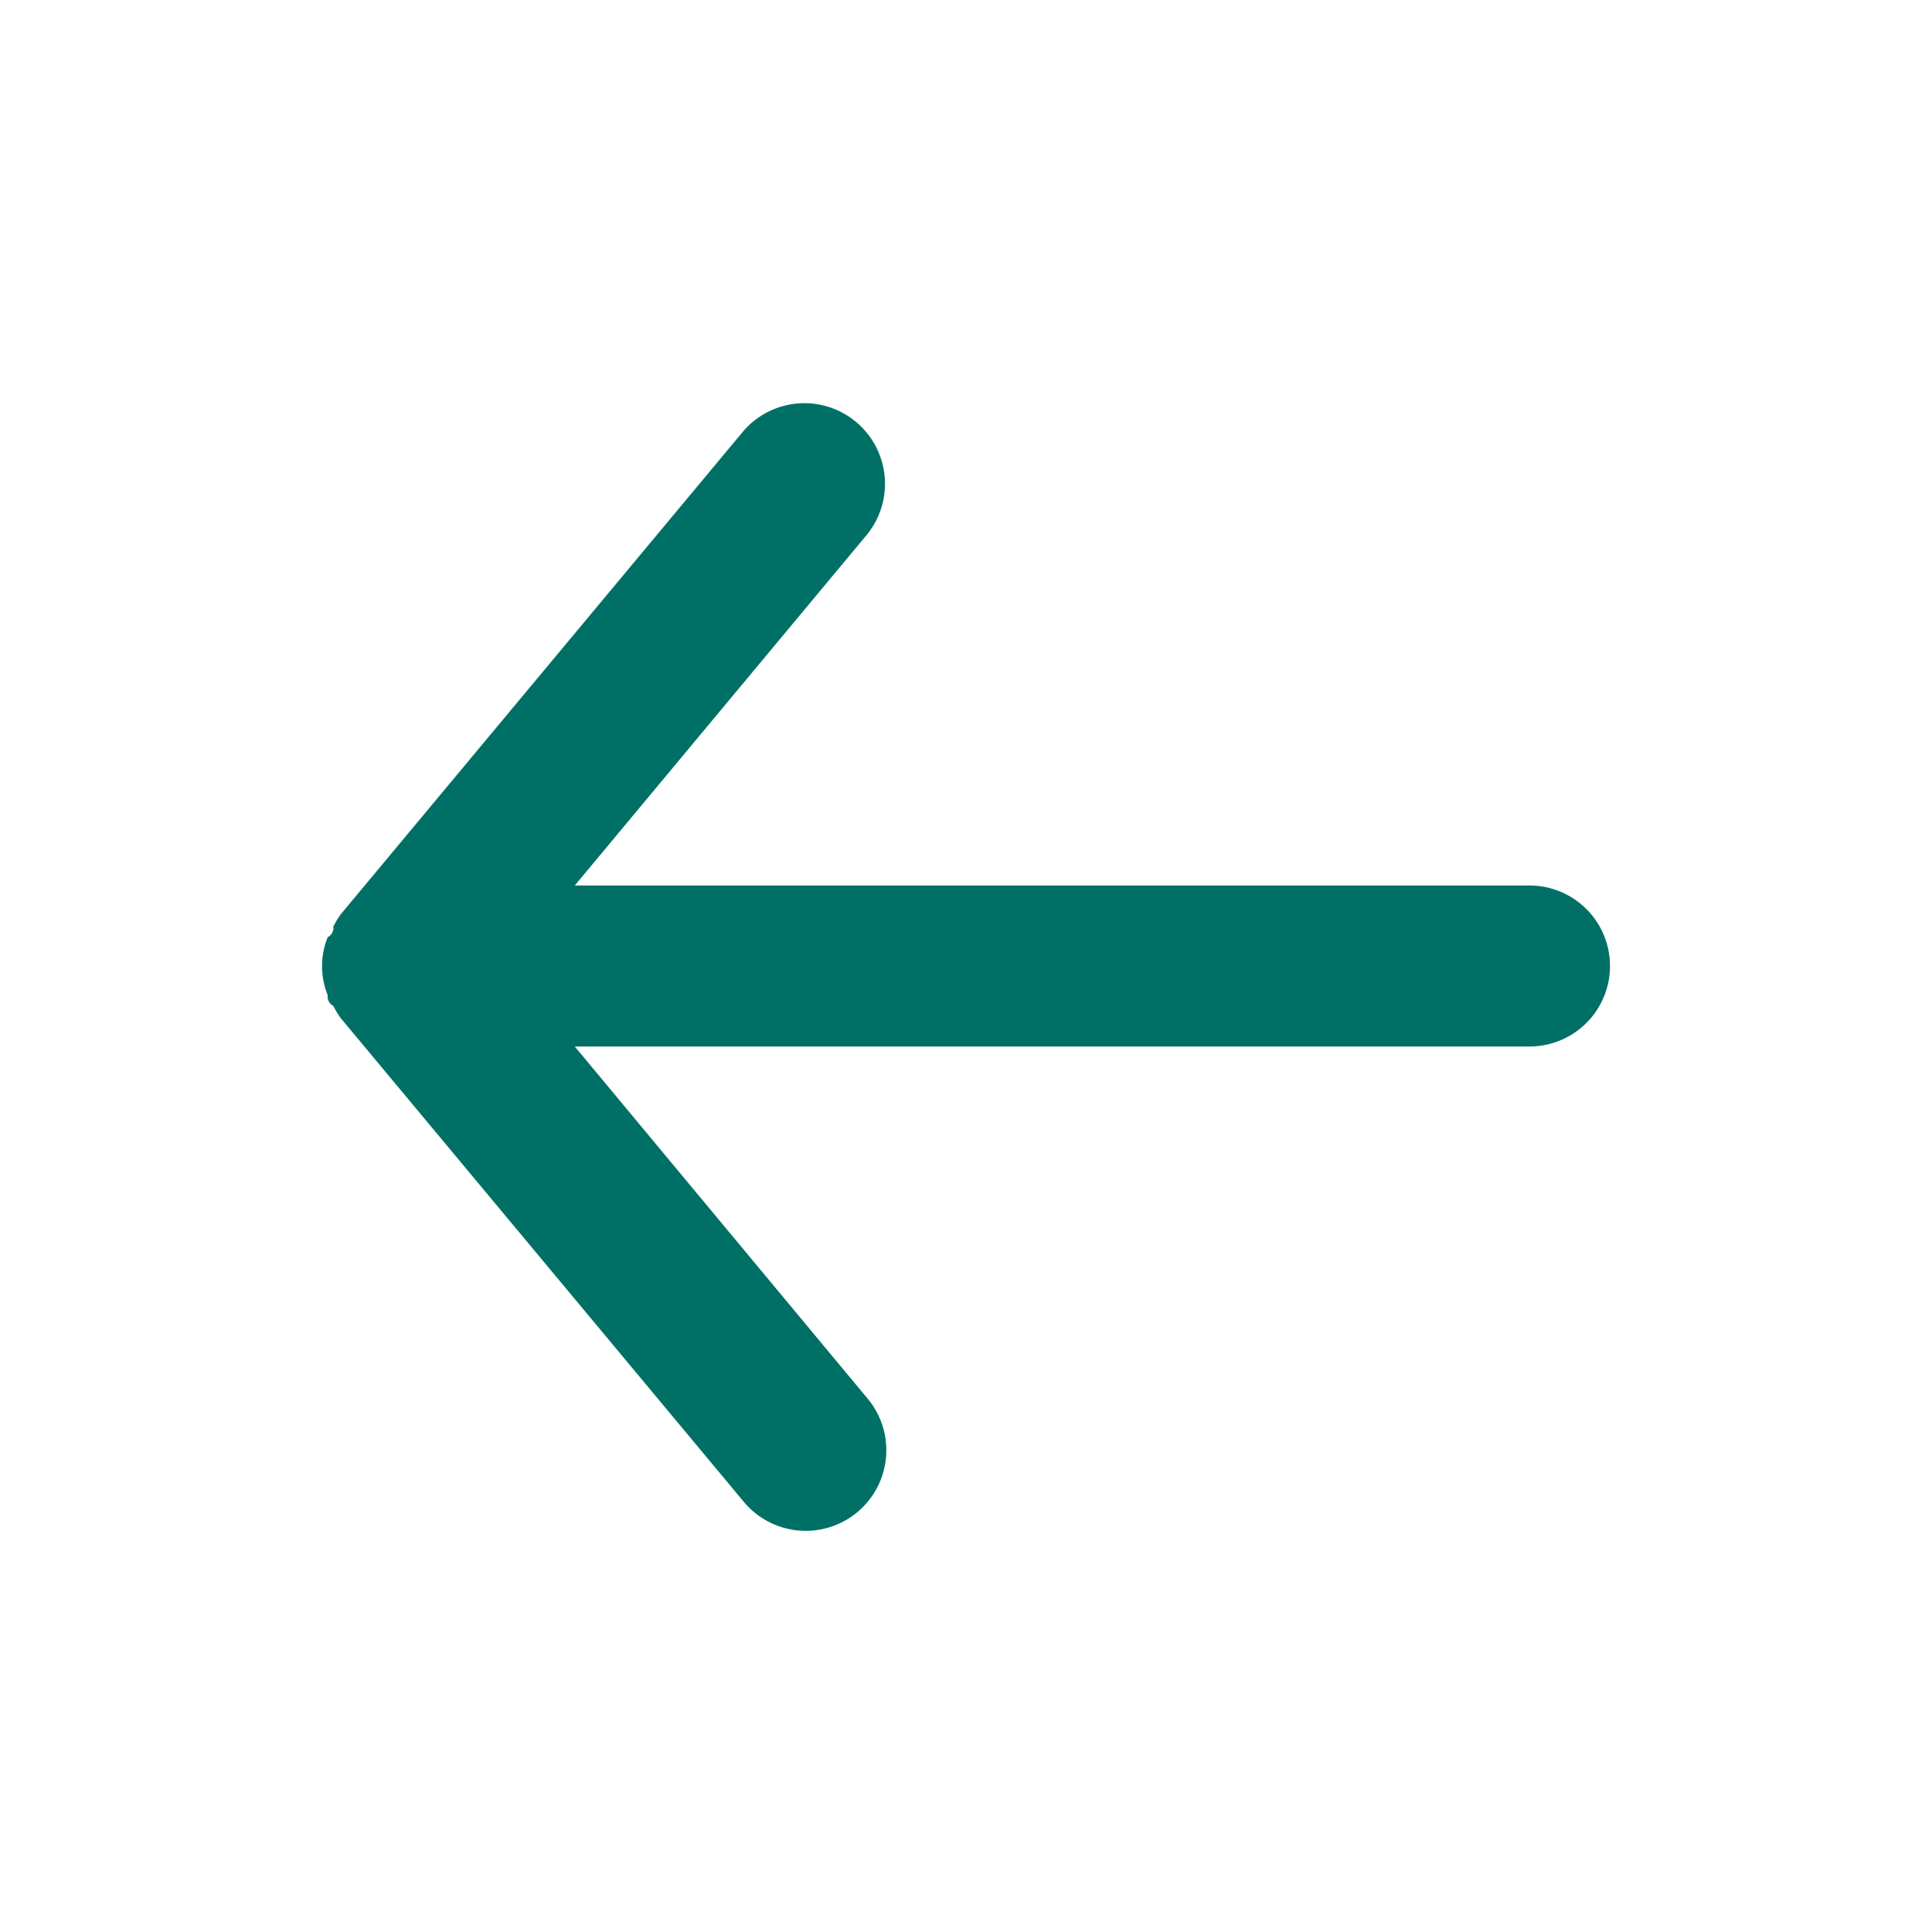 <svg xmlns="http://www.w3.org/2000/svg" width="18" height="18" viewBox="0 0 18 18">
  <g id="arrow-back" transform="translate(12 12)">
    <g id="arrow-back-2" data-name="arrow-back" transform="translate(-12 -12)">
      <g id="arrow-back-3" data-name="arrow-back">
        <rect id="Rectangle_16362" data-name="Rectangle 16362" width="18" height="18" transform="translate(18) rotate(90)" fill="#007066" opacity="0"/>
        <path id="Path_60044" data-name="Path 60044" d="M15.25,9.5H6.355L9.078,6.23a.751.751,0,0,0-1.155-.96l-3.75,4.5a.893.893,0,0,0-.067.112.1.1,0,0,1-.053.1.721.721,0,0,0,0,.54.1.1,0,0,0,.052.1.893.893,0,0,0,.068.112l3.75,4.5a.751.751,0,1,0,1.155-.96L6.355,11H15.25a.75.75,0,0,0,0-1.5Z" transform="translate(-1 -1.25)" fill="#007066"/>
      </g>
    </g>
  </g>
</svg>
